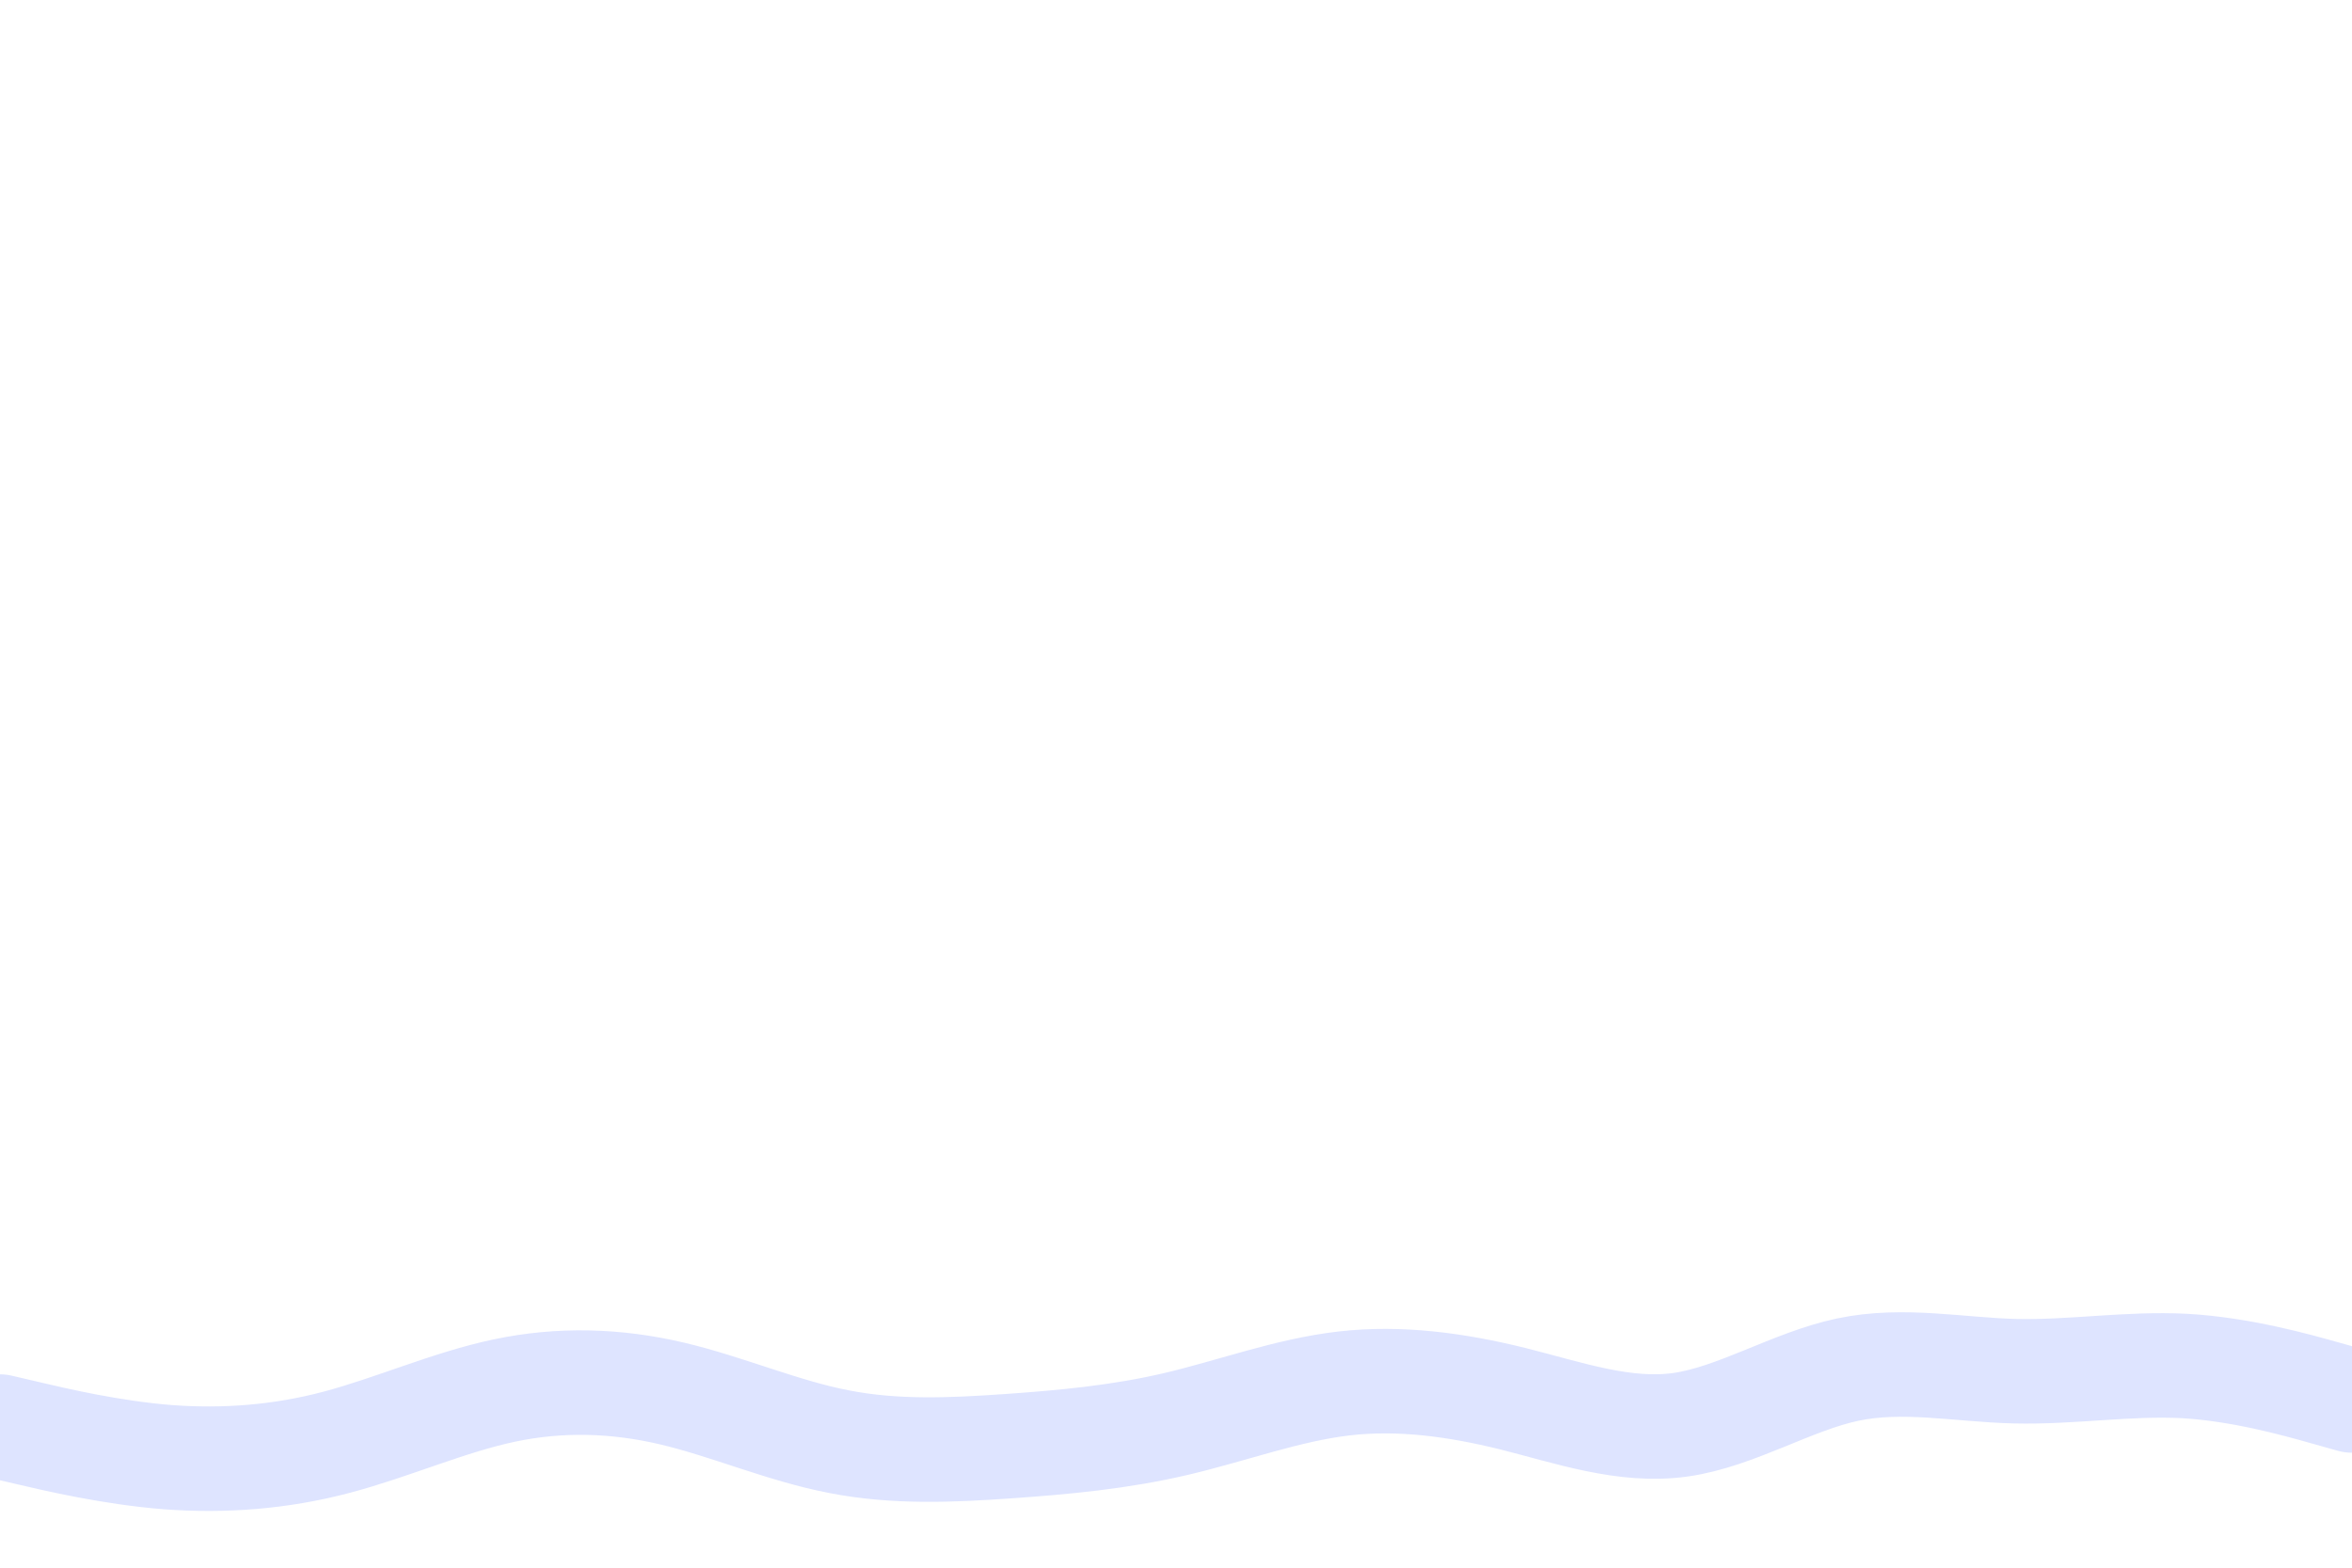 <svg id="visual" viewBox="0 0 900 600" width="900" height="600" xmlns="http://www.w3.org/2000/svg" xmlns:xlink="http://www.w3.org/1999/xlink" version="1.1"><path d="M0 546L10.7 548.5C21.3 551 42.7 556 64.2 557.7C85.7 559.3 107.3 557.7 128.8 552C150.3 546.3 171.7 536.7 193 532.2C214.3 527.7 235.7 528.3 257 533.3C278.3 538.3 299.7 547.7 321.2 551.8C342.7 556 364.3 555 385.8 553.5C407.3 552 428.7 550 450 545C471.3 540 492.7 532 514.2 529.5C535.7 527 557.3 530 578.8 535.3C600.3 540.7 621.7 548.3 643 545.3C664.3 542.3 685.7 528.7 707 524.2C728.3 519.7 749.7 524.3 771.2 524.8C792.7 525.3 814.3 521.7 835.8 522.8C857.3 524 878.7 530 889.3 533L900 536" fill="none" stroke-linecap="round" stroke-linejoin="miter" stroke="#dee4ff" stroke-width="40"></path></svg>